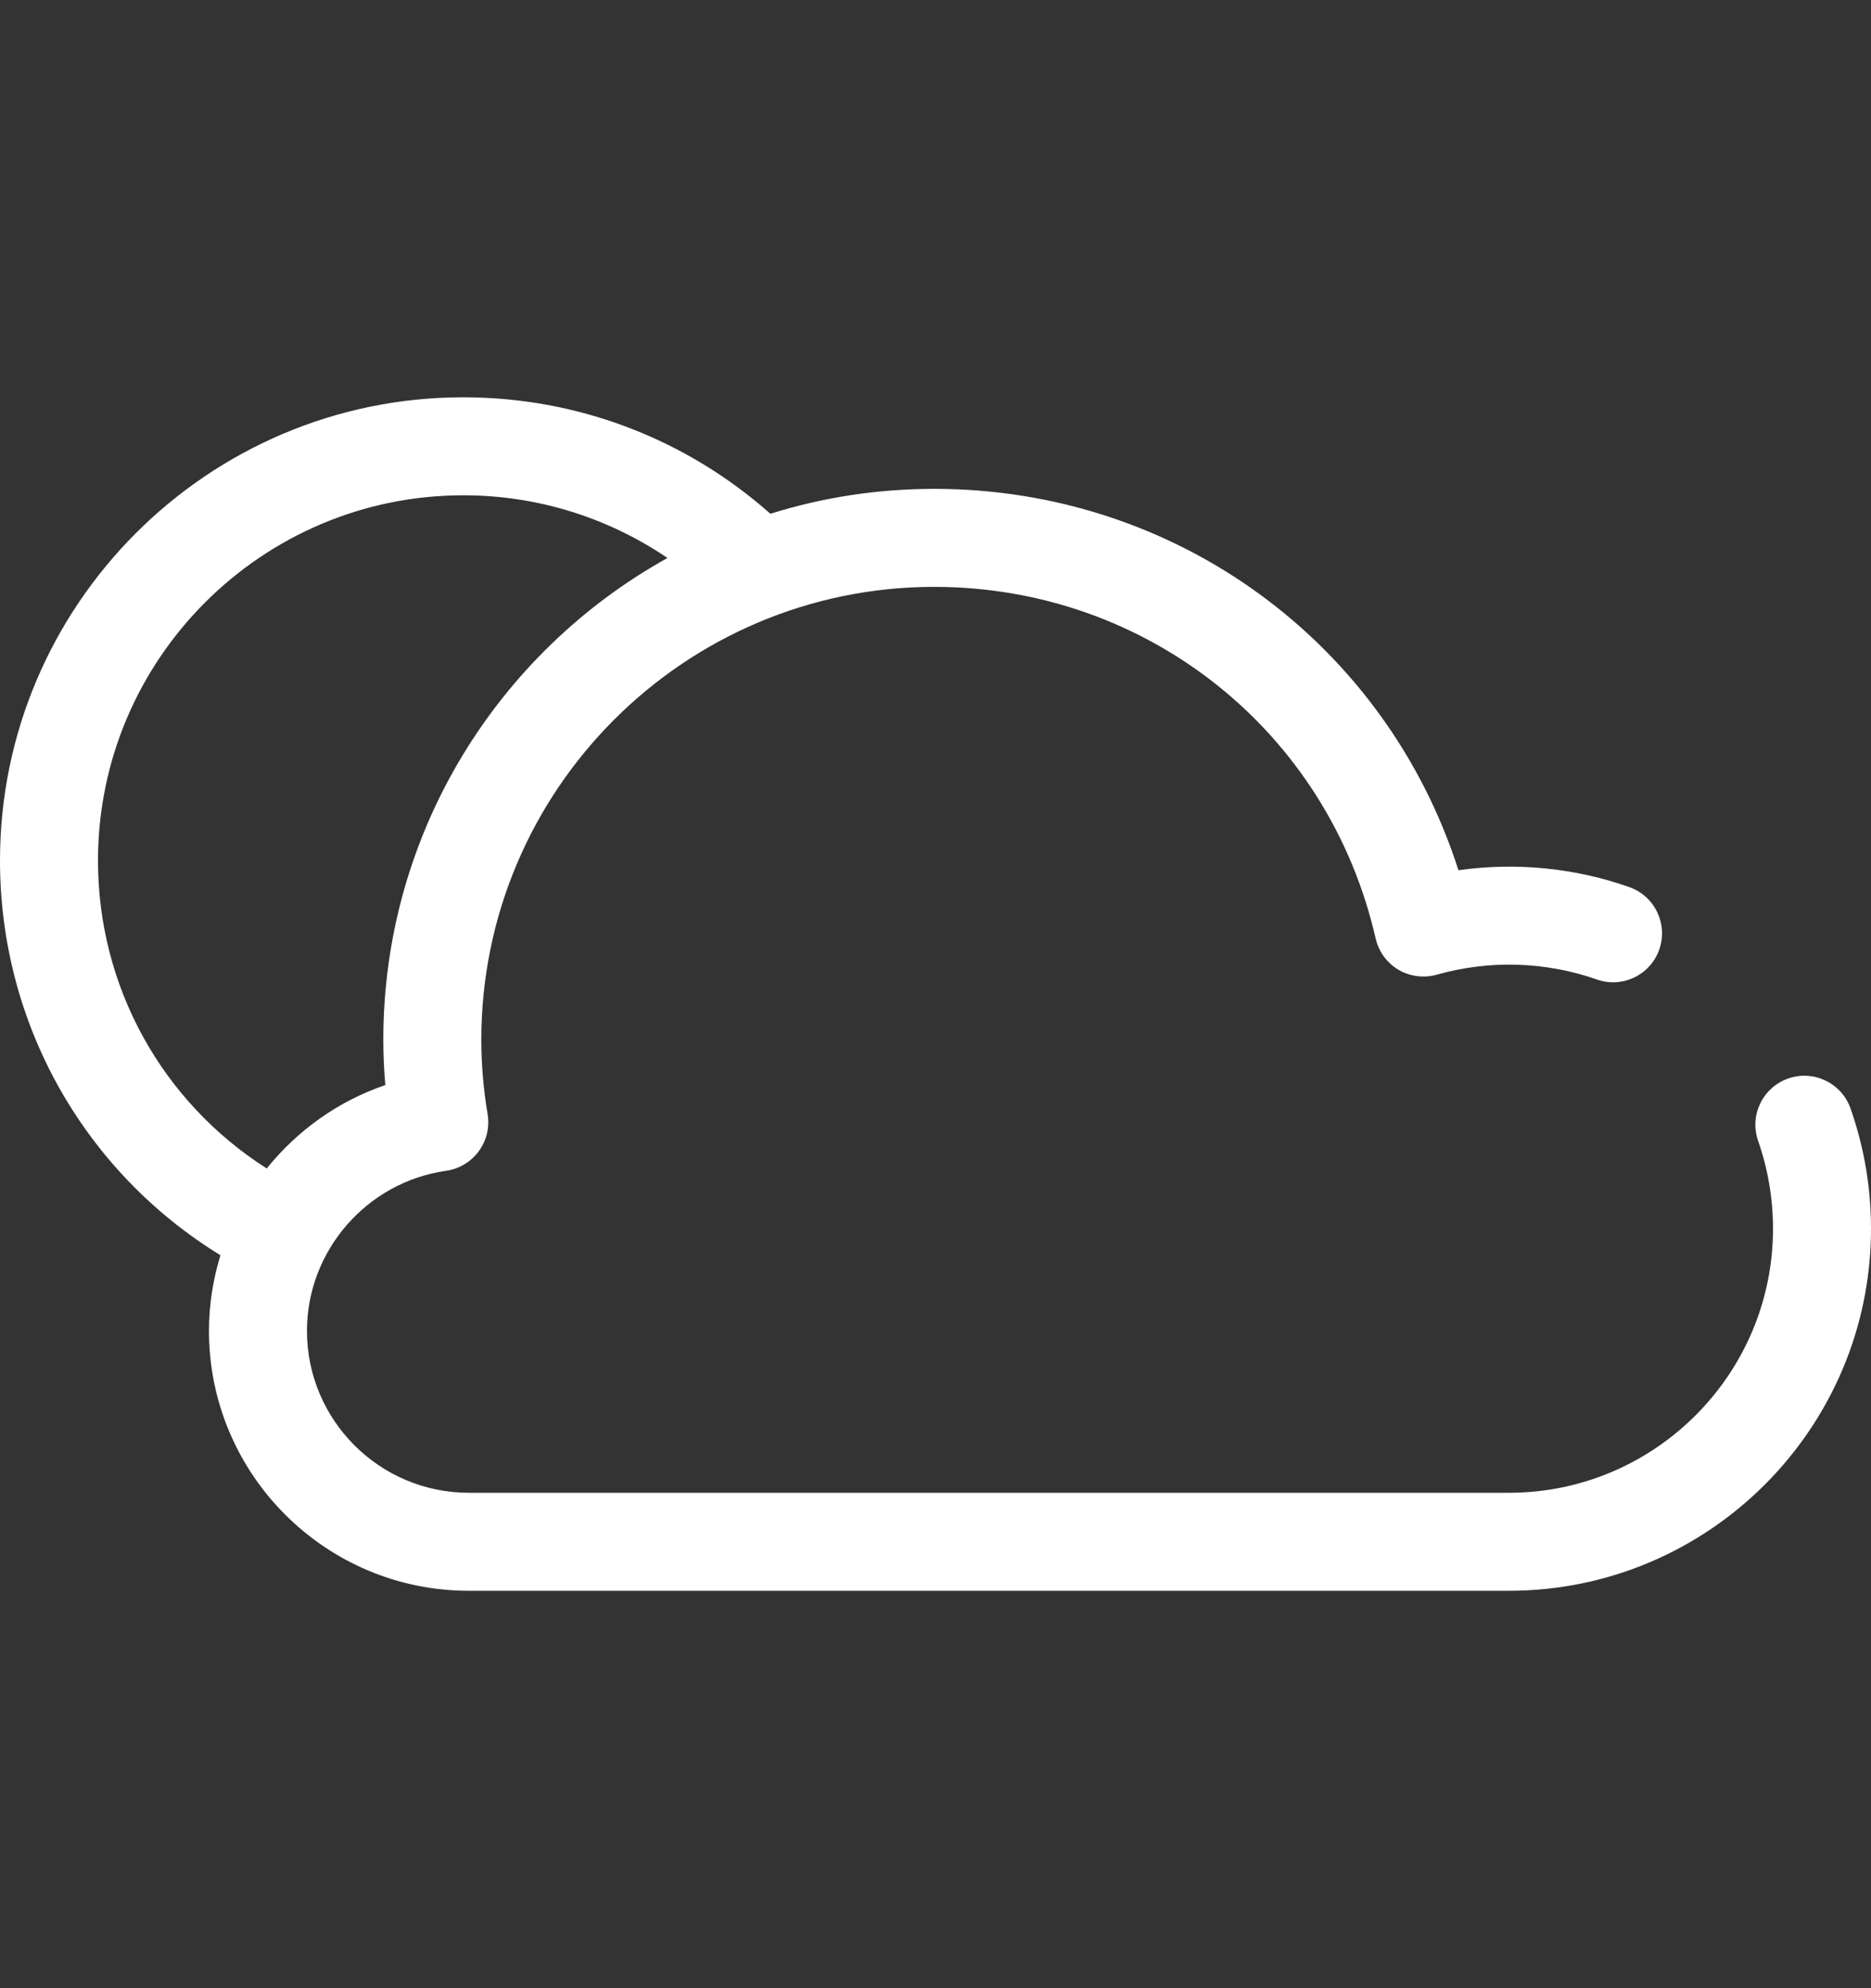 <svg width="16" height="17" viewBox="0 0 16 17" fill="none" xmlns="http://www.w3.org/2000/svg">
<rect x="0" y="0" width="16" height="17" fill="#333333" stroke="none"/>
<path d="M15.825 9.478C15.748 9.26 15.509 9.145 15.291 9.222C15.073 9.299 14.958 9.538 15.035 9.756C15.119 9.997 15.162 10.249 15.162 10.506C15.162 11.751 14.149 12.764 12.904 12.764H4.009C3.246 12.764 2.625 12.143 2.625 11.38C2.625 10.695 3.136 10.107 3.815 10.011C3.926 9.995 4.027 9.935 4.094 9.844C4.161 9.753 4.188 9.639 4.17 9.528C4.134 9.314 4.116 9.1 4.116 8.891C4.116 6.755 5.854 5.018 7.989 5.018C9.808 5.018 11.36 6.254 11.764 8.025C11.79 8.137 11.86 8.233 11.959 8.292C12.058 8.35 12.177 8.365 12.287 8.334C12.738 8.206 13.22 8.222 13.655 8.375C13.873 8.452 14.112 8.338 14.189 8.12C14.266 7.901 14.151 7.662 13.933 7.585C13.468 7.421 12.964 7.371 12.472 7.441C11.851 5.501 10.062 4.18 7.989 4.18C7.501 4.18 7.031 4.254 6.588 4.393C5.863 3.75 4.937 3.397 3.962 3.397C1.777 3.397 0 5.175 0 7.359C0 8.748 0.715 10.014 1.885 10.733C1.822 10.939 1.787 11.156 1.787 11.38C1.787 12.605 2.783 13.602 4.009 13.602H12.904C14.611 13.602 16 12.213 16 10.506C16 10.154 15.941 9.808 15.825 9.478ZM0.838 7.359C0.838 5.637 2.239 4.235 3.962 4.235C4.593 4.235 5.196 4.424 5.708 4.771C4.26 5.575 3.278 7.12 3.278 8.891C3.278 9.019 3.284 9.148 3.295 9.278C2.891 9.415 2.542 9.667 2.281 9.991C1.385 9.42 0.838 8.437 0.838 7.359Z" fill="white"/>
</svg>
